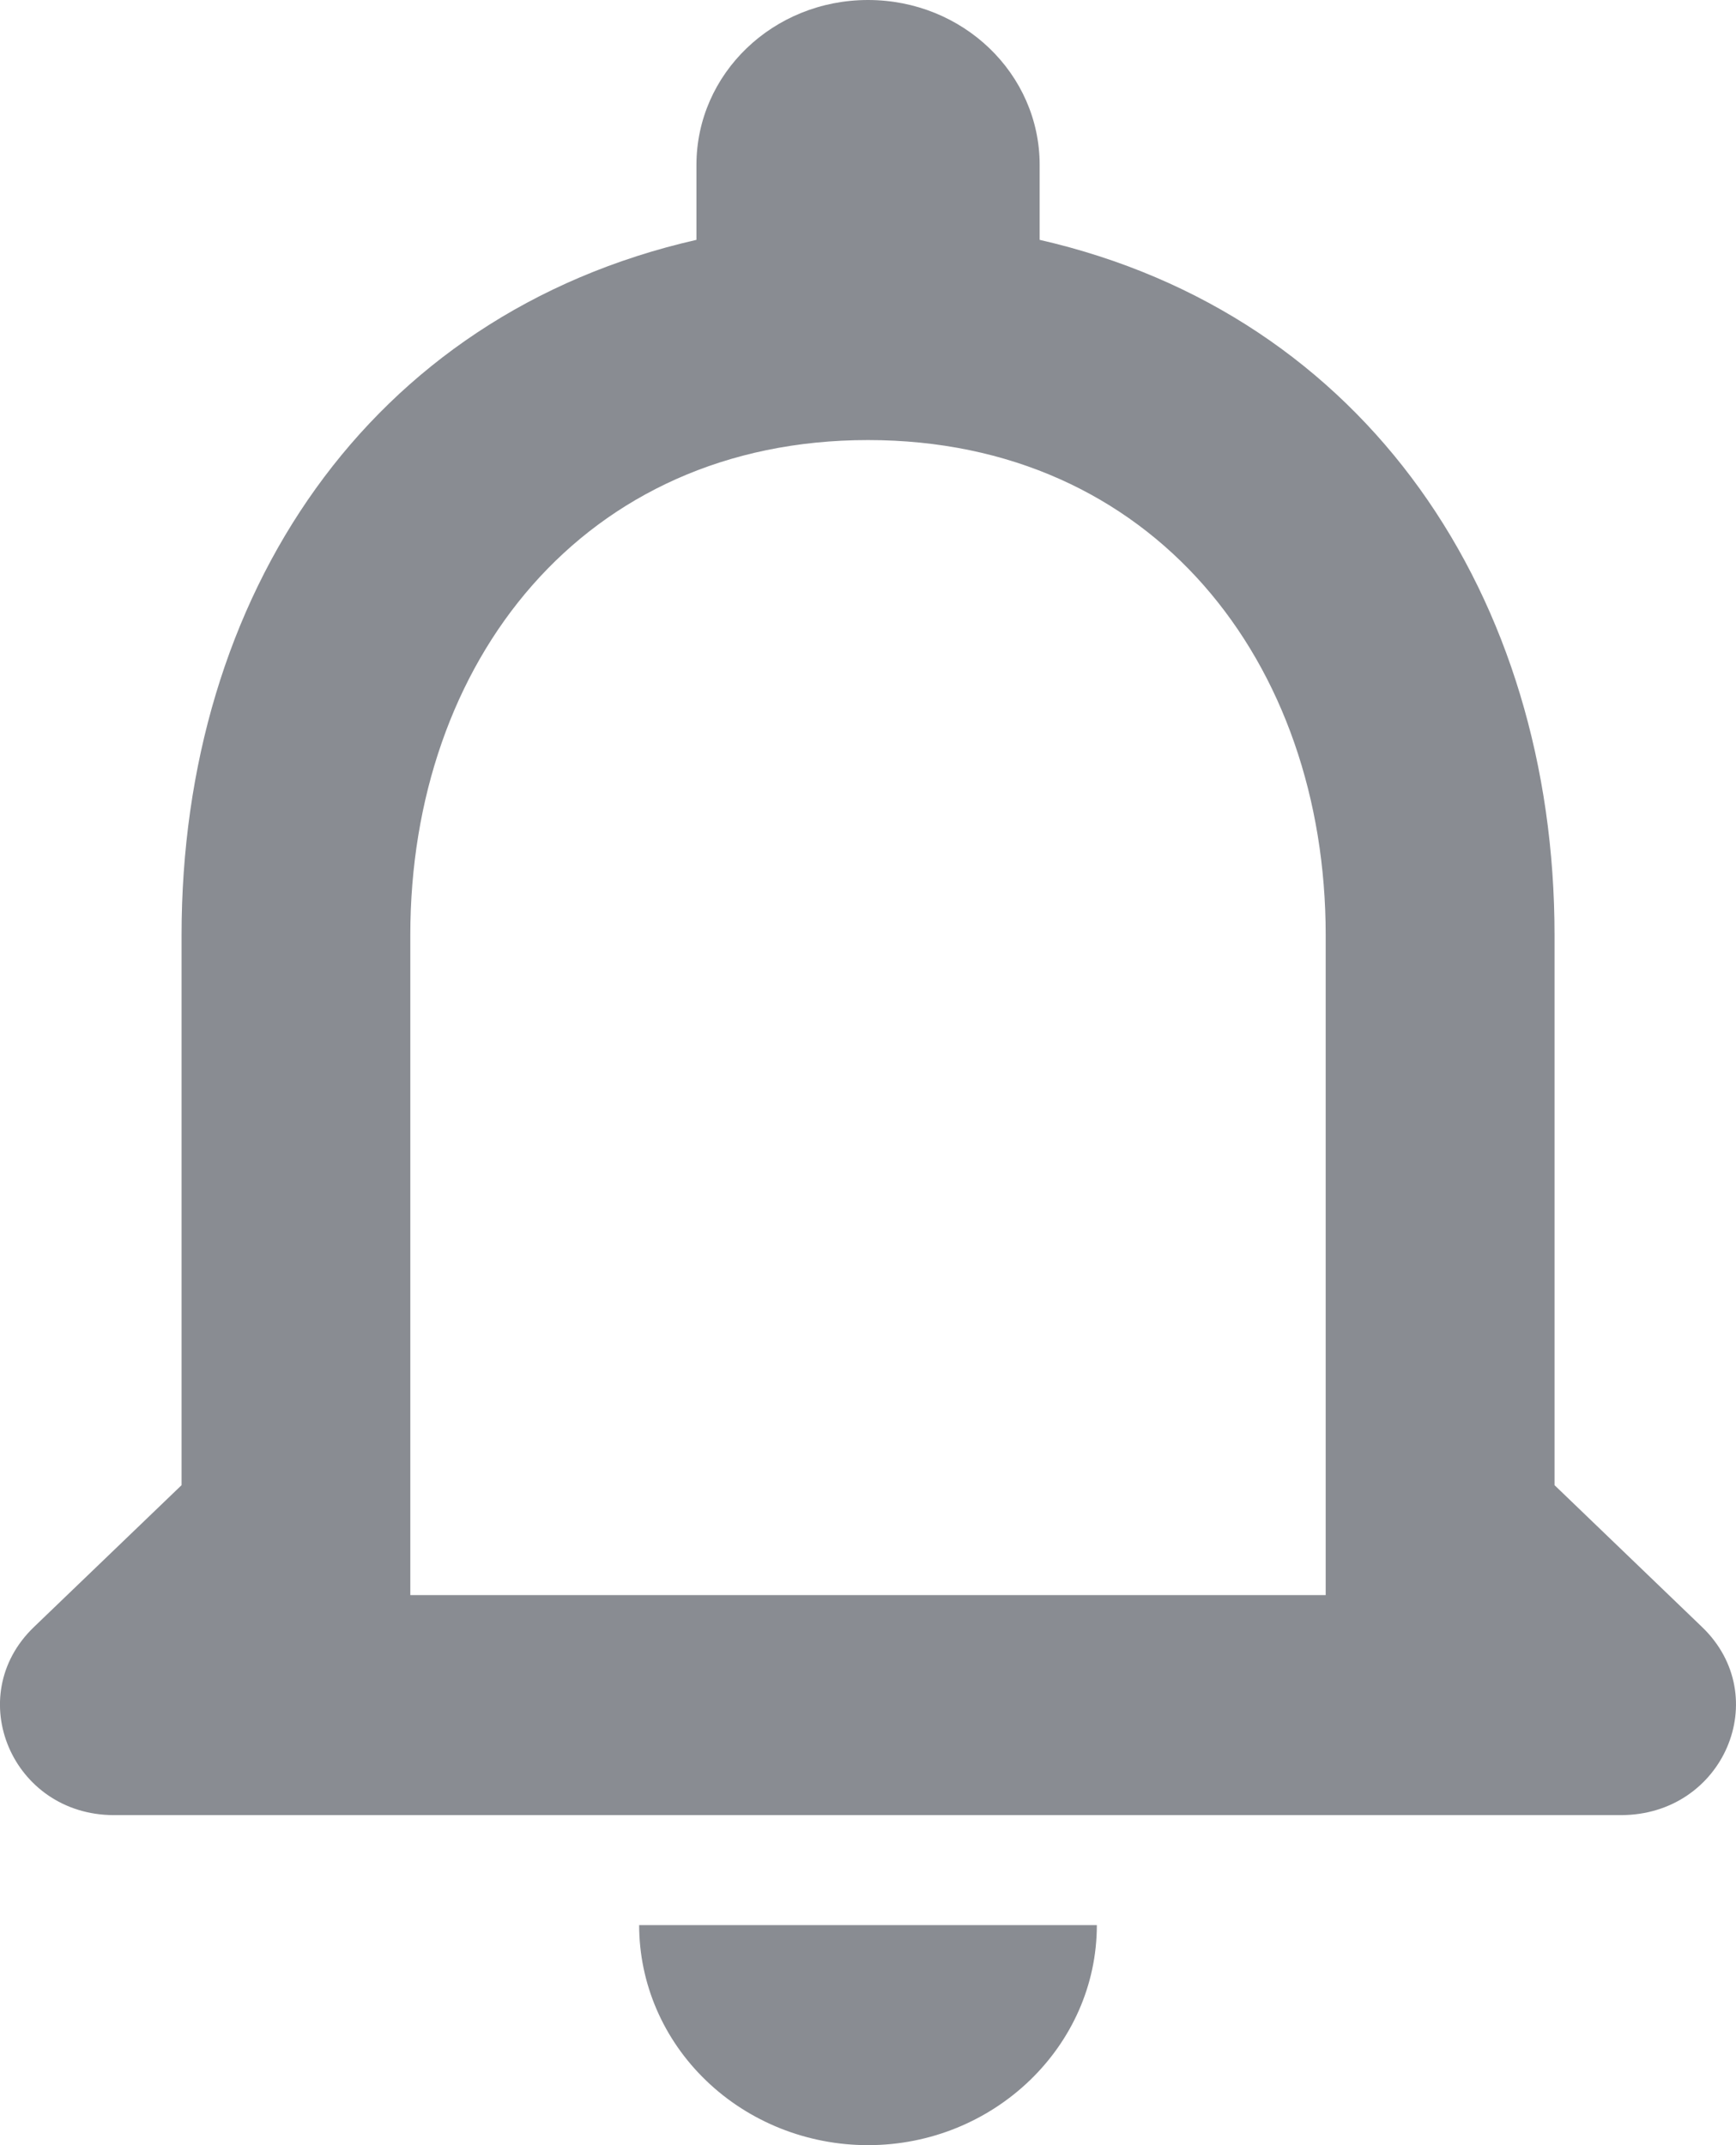 <svg width="17" height="21" viewBox="0 0 17 21" fill="none" xmlns="http://www.w3.org/2000/svg">
<path opacity="0.55" d="M16.668 15.928L15.223 14.539V9.154C15.223 5.848 13.385 3.08 10.181 2.348V1.615C10.181 0.722 9.43 0 8.5 0C7.57 0 6.82 0.722 6.82 1.615V2.348C3.604 3.08 1.778 5.837 1.778 9.154V14.539L0.332 15.928C-0.374 16.606 0.119 17.769 1.116 17.769H15.873C16.881 17.769 17.374 16.606 16.668 15.928ZM12.982 15.615H4.018V9.154C4.018 6.483 5.71 4.308 8.5 4.308C11.29 4.308 12.982 6.483 12.982 9.154V15.615ZM8.5 21C9.733 21 10.741 20.031 10.741 18.846H6.259C6.259 19.417 6.495 19.965 6.916 20.369C7.336 20.773 7.906 21 8.5 21Z" fill="#282F39"/>
</svg>
